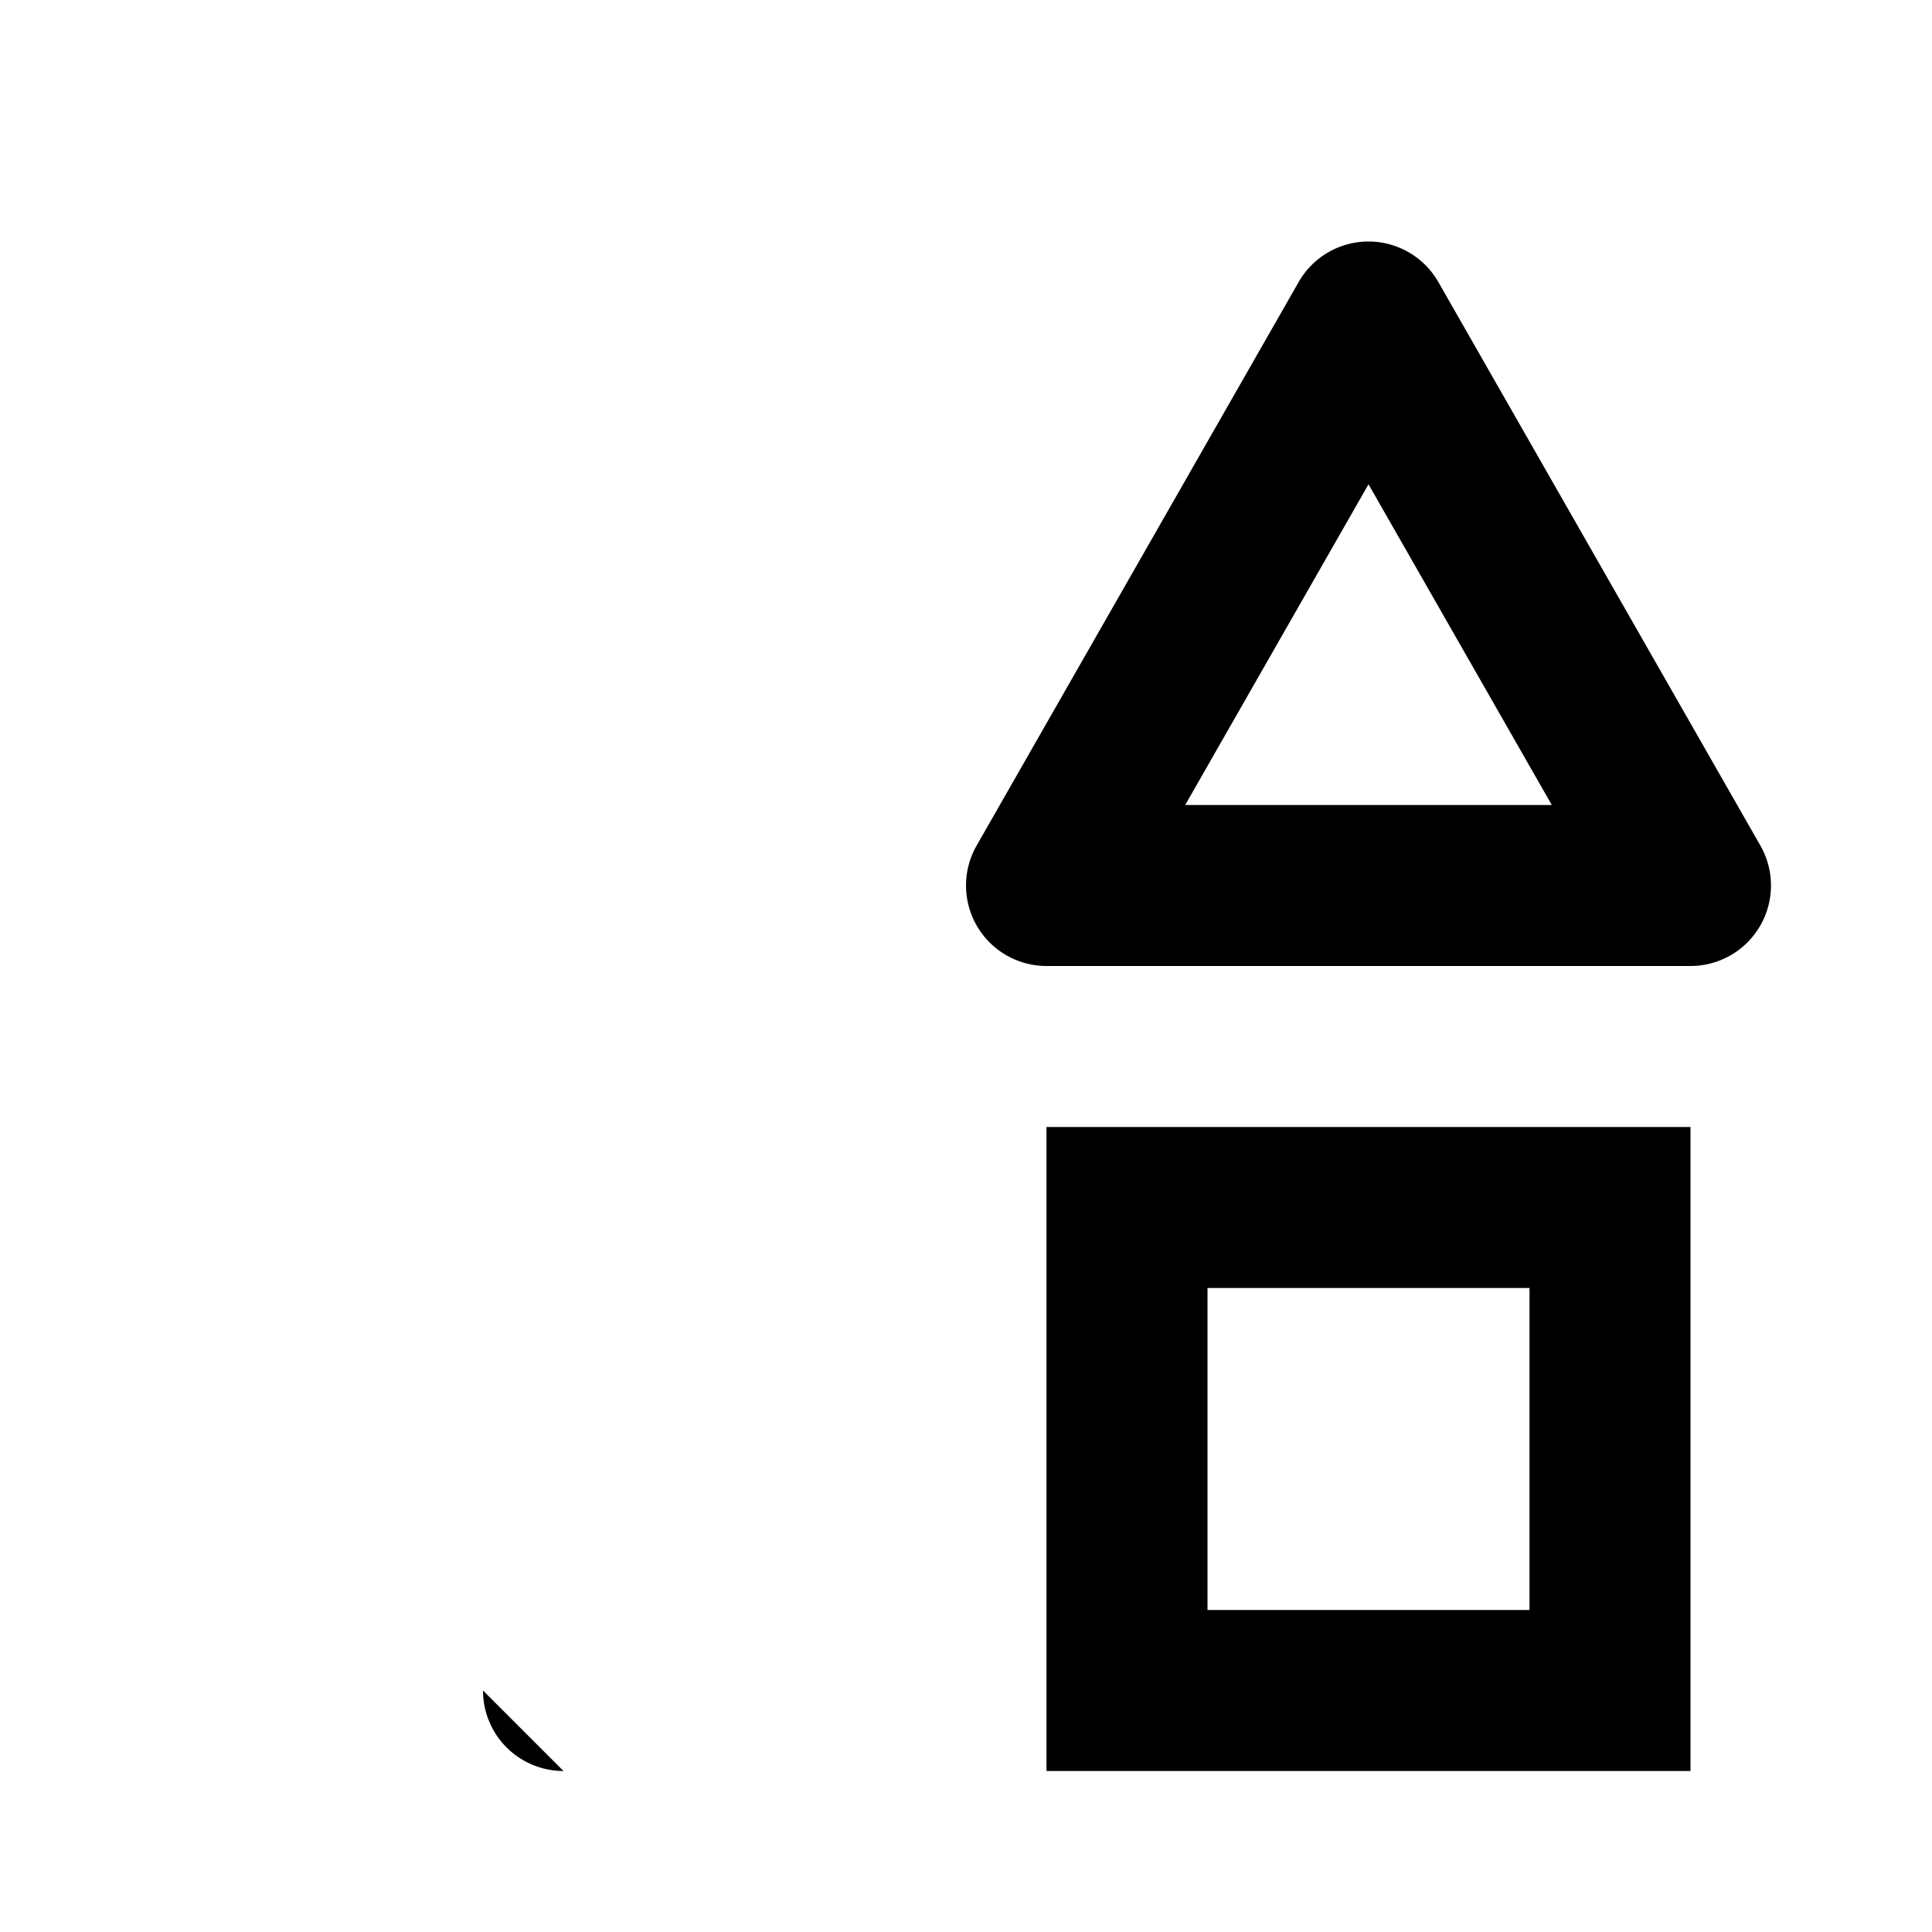 <svg width="24" height="24" viewBox="0 0 24 24" fill="none" xmlns="http://www.w3.org/2000/svg"><path d="M6 21a1 1 0 0 0 1 1" fill="#000"/><path fill-rule="evenodd" clip-rule="evenodd" d="M13 14h8v8h-8v-8Zm2 2v4h4v-4h-4Zm2-13a1 1 0 0 1 .868.504l4 7A1 1 0 0 1 21 12h-8a1 1 0 0 1-.868-1.496l4-7A1 1 0 0 1 17 3Zm-2.277 7h4.554L17 6.016 14.723 10Z" fill="#000"/></svg>